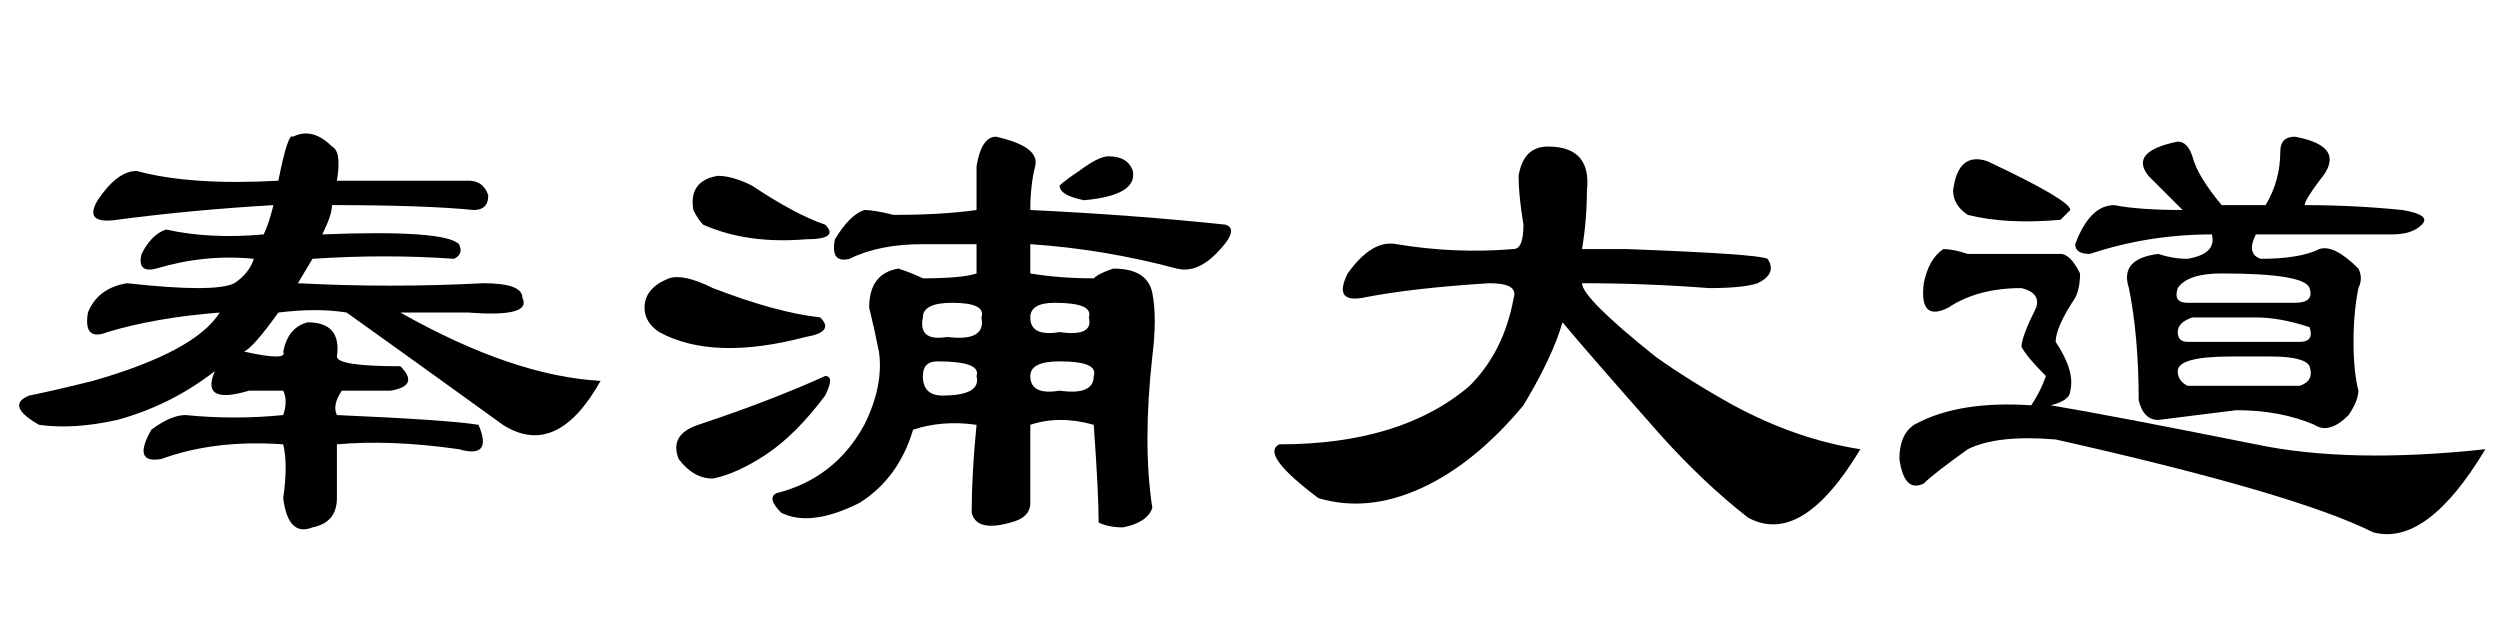 <?xml version='1.0' encoding='UTF-8'?>
<!-- This file was generated by dvisvgm 2.3.5 -->
<svg height='10.5pt' version='1.1' viewBox='-72 -74.133 42 10.5' width='42pt' xmlns='http://www.w3.org/2000/svg' xmlns:xlink='http://www.w3.org/1999/xlink'>
<defs>
<path d='M7.711 -4.184Q6.645 -4.266 5.578 -4.266Q5.578 -4.02 6.809 -3.035Q7.383 -2.625 8.121 -2.215Q9.187 -1.641 10.254 -1.477Q9.27 0.164 8.367 -0.328Q7.629 -0.902 6.891 -1.723Q5.66 -3.117 5.25 -3.609Q5.086 -3.035 4.594 -2.215Q3.773 -1.23 2.871 -0.82T1.148 -0.656Q0.164 -1.395 0.492 -1.559Q2.543 -1.559 3.691 -2.543Q4.266 -3.117 4.43 -4.02Q4.512 -4.266 4.02 -4.266Q2.707 -4.184 1.887 -4.02Q1.395 -3.937 1.641 -4.43Q2.051 -5.004 2.461 -4.922Q3.445 -4.758 4.43 -4.84Q4.594 -4.84 4.594 -5.25Q4.512 -5.742 4.512 -6.07Q4.594 -6.562 5.004 -6.562Q5.742 -6.562 5.66 -5.824Q5.66 -5.332 5.578 -4.84H6.316Q8.531 -4.758 8.695 -4.676Q8.859 -4.43 8.531 -4.266Q8.285 -4.184 7.711 -4.184Z' id='g0-3671'/>
<path d='M3.609 -2.789Q2.871 -2.215 1.969 -1.969Q1.23 -1.805 0.656 -1.887Q0.082 -2.215 0.492 -2.379Q0.902 -2.461 1.559 -2.625Q3.281 -3.117 3.691 -3.773Q2.625 -3.691 1.805 -3.445Q1.395 -3.281 1.477 -3.773Q1.641 -4.184 2.133 -4.266Q3.609 -4.102 3.937 -4.266Q4.184 -4.43 4.266 -4.676Q3.445 -4.758 2.625 -4.512Q2.297 -4.43 2.379 -4.758Q2.543 -5.086 2.789 -5.168Q3.527 -5.004 4.43 -5.086Q4.512 -5.25 4.594 -5.578Q3.199 -5.496 1.969 -5.332Q1.395 -5.25 1.641 -5.66Q1.969 -6.152 2.297 -6.152Q3.199 -5.906 4.676 -5.988Q4.84 -6.809 4.922 -6.727Q5.25 -6.891 5.578 -6.562Q5.742 -6.48 5.66 -5.988H7.875Q8.121 -5.988 8.203 -5.742Q8.203 -5.496 7.957 -5.496Q7.137 -5.578 5.578 -5.578Q5.578 -5.414 5.414 -5.086Q7.465 -5.168 7.711 -4.922Q7.793 -4.758 7.629 -4.676Q6.48 -4.758 5.25 -4.676L5.004 -4.266Q6.562 -4.184 8.121 -4.266Q8.777 -4.266 8.777 -4.02Q8.941 -3.691 7.875 -3.773H6.727Q8.613 -2.707 10.09 -2.625Q9.352 -1.312 8.449 -1.887Q6.973 -2.953 5.824 -3.773Q5.332 -3.855 4.676 -3.773Q4.266 -3.199 4.102 -3.117Q4.84 -2.953 4.758 -3.117Q4.84 -3.527 5.168 -3.609Q5.742 -3.609 5.66 -3.035Q5.66 -2.871 6.727 -2.871Q7.055 -2.543 6.562 -2.461H5.742Q5.578 -2.215 5.66 -2.051Q7.547 -1.969 8.039 -1.887Q8.285 -1.312 7.711 -1.477Q6.562 -1.641 5.66 -1.559V-0.656Q5.66 -0.246 5.25 -0.164Q4.84 0 4.758 -0.656Q4.84 -1.23 4.758 -1.559Q3.609 -1.641 2.707 -1.312Q2.215 -1.23 2.543 -1.805Q2.871 -2.051 3.117 -2.051Q3.937 -1.969 4.758 -2.051Q4.84 -2.297 4.758 -2.461H4.184Q3.363 -2.215 3.609 -2.789Z' id='g0-3705'/>
<path d='M7.301 -2.461Q7.875 -2.379 7.875 -2.707Q7.957 -2.953 7.301 -2.953Q6.809 -2.953 6.809 -2.707Q6.809 -2.379 7.301 -2.461ZM5.906 -2.707Q5.988 -2.953 5.25 -2.953Q5.004 -2.953 5.004 -2.707Q5.004 -2.379 5.332 -2.379Q5.988 -2.379 5.906 -2.707ZM7.875 -1.887Q7.301 -2.051 6.809 -1.887V-0.574Q6.809 -0.328 6.48 -0.246Q5.906 -0.082 5.824 -0.41Q5.824 -1.066 5.906 -1.887Q5.332 -1.969 4.84 -1.805Q4.594 -0.984 3.937 -0.574Q3.117 -0.164 2.625 -0.41Q2.379 -0.656 2.543 -0.738Q3.527 -0.984 4.02 -1.887Q4.348 -2.543 4.266 -3.117Q4.184 -3.527 4.102 -3.855Q4.102 -4.43 4.594 -4.512Q4.84 -4.43 5.004 -4.348Q5.66 -4.348 5.906 -4.43V-4.922H5.004Q4.266 -4.922 3.773 -4.676Q3.445 -4.594 3.527 -5.004Q3.773 -5.414 4.02 -5.496Q4.184 -5.496 4.512 -5.414Q5.332 -5.414 5.906 -5.496V-6.234Q5.988 -6.727 6.234 -6.727Q6.973 -6.562 6.891 -6.234T6.809 -5.496Q8.531 -5.414 10.09 -5.25Q10.336 -5.168 9.926 -4.758Q9.598 -4.43 9.27 -4.512Q8.039 -4.84 6.809 -4.922V-4.43Q7.301 -4.348 7.875 -4.348Q7.957 -4.43 8.203 -4.512Q8.777 -4.512 8.859 -4.102T8.859 -3.035Q8.695 -1.559 8.859 -0.492Q8.777 -0.246 8.367 -0.164Q8.121 -0.164 7.957 -0.246Q7.957 -0.738 7.875 -1.887ZM7.301 -3.445Q7.875 -3.363 7.793 -3.691Q7.875 -3.937 7.219 -3.937Q6.809 -3.937 6.809 -3.691Q6.809 -3.363 7.301 -3.445ZM5.496 -3.937Q5.004 -3.937 5.004 -3.691Q4.922 -3.281 5.414 -3.363Q6.07 -3.281 5.988 -3.691Q6.07 -3.937 5.496 -3.937ZM3.363 -5.25Q3.609 -5.004 3.035 -5.004Q2.051 -4.922 1.312 -5.25Q1.23 -5.332 1.148 -5.496Q1.066 -5.988 1.559 -6.07Q1.805 -6.07 2.133 -5.906Q2.871 -5.414 3.363 -5.25ZM3.281 -3.691Q3.527 -3.445 3.035 -3.363Q1.477 -2.953 0.574 -3.445Q0.328 -3.609 0.328 -3.855Q0.328 -4.184 0.738 -4.348Q0.984 -4.43 1.477 -4.184Q2.543 -3.773 3.281 -3.691ZM3.363 -2.707Q3.527 -2.707 3.363 -2.379Q2.871 -1.723 2.379 -1.395T1.477 -0.984Q1.148 -0.984 0.902 -1.312Q0.738 -1.723 1.23 -1.887Q2.461 -2.297 3.363 -2.707ZM7.629 -6.152Q7.957 -6.398 8.121 -6.398Q8.449 -6.398 8.531 -6.152Q8.613 -5.742 7.711 -5.66Q7.301 -5.742 7.301 -5.906Q7.383 -5.988 7.629 -6.152Z' id='g0-8854'/>
<path d='M7.465 -5.988Q7.219 -5.66 7.219 -5.578Q8.039 -5.578 8.859 -5.496Q9.352 -5.414 9.187 -5.25T8.695 -5.086H6.398Q6.234 -4.758 6.48 -4.676Q7.137 -4.676 7.465 -4.84Q7.711 -4.922 8.121 -4.512Q8.203 -4.348 8.121 -4.184Q8.039 -3.773 8.039 -3.281T8.121 -2.461Q8.121 -2.297 7.957 -2.051Q7.629 -1.723 7.383 -1.887Q6.809 -2.133 6.07 -2.133Q5.414 -2.051 4.758 -1.969Q4.512 -1.969 4.43 -2.297Q4.43 -3.363 4.266 -4.184Q4.102 -4.676 4.758 -4.758Q5.004 -4.676 5.25 -4.676Q5.742 -4.758 5.66 -5.086Q4.594 -5.086 3.609 -4.758Q3.363 -4.758 3.363 -4.922Q3.609 -5.578 4.02 -5.578Q4.43 -5.496 5.168 -5.496L4.594 -6.07Q4.266 -6.48 5.086 -6.645Q5.25 -6.645 5.332 -6.398Q5.414 -6.07 5.824 -5.578H6.562Q6.809 -5.988 6.809 -6.48Q6.809 -6.727 7.055 -6.727Q7.957 -6.562 7.465 -5.988ZM3.445 -4.43Q3.445 -4.184 3.363 -4.02Q3.035 -3.527 3.035 -3.281Q3.363 -2.789 3.281 -2.461Q3.281 -2.297 2.953 -2.215Q3.937 -2.051 6.398 -1.559Q7.957 -1.23 10.254 -1.477Q9.27 0.164 8.367 -0.082Q7.055 -0.738 3.035 -1.641Q2.051 -1.723 1.559 -1.477Q0.984 -1.066 0.82 -0.902Q0.492 -0.738 0.41 -1.312Q0.41 -1.723 0.656 -1.887Q1.395 -2.297 2.625 -2.215Q2.789 -2.461 2.871 -2.707Q2.543 -3.035 2.461 -3.199Q2.461 -3.363 2.707 -3.855Q2.789 -4.102 2.461 -4.184Q1.723 -4.184 1.23 -3.855Q0.738 -3.609 0.82 -4.266Q0.902 -4.676 1.148 -4.84Q1.312 -4.84 1.559 -4.758H3.117Q3.281 -4.758 3.445 -4.43ZM7.301 -4.184Q7.219 -4.43 5.824 -4.43Q5.25 -4.43 5.086 -4.184Q5.004 -3.937 5.25 -3.937H7.055Q7.383 -3.937 7.301 -4.184ZM7.301 -3.527Q6.809 -3.691 6.398 -3.691H5.332Q5.086 -3.609 5.086 -3.445T5.25 -3.281H7.137Q7.383 -3.281 7.301 -3.527ZM7.301 -2.871Q7.219 -3.035 6.645 -3.035H5.988Q5.086 -3.035 5.086 -2.789Q5.086 -2.625 5.25 -2.543H7.137Q7.383 -2.625 7.301 -2.871ZM1.887 -6.316Q3.281 -5.66 3.281 -5.496L3.117 -5.332Q2.215 -5.25 1.559 -5.414Q1.312 -5.578 1.312 -5.824Q1.395 -6.48 1.887 -6.316Z' id='g0-17795'/>
</defs>
<g id='page1'>
<use x='-72' xlink:href='#g0-3705' y='-65.109'/>
<use x='-61.5' xlink:href='#g0-8854' y='-65.109'/>
<use x='-51' xlink:href='#g0-3671' y='-65.109'/>
<use x='-40.5' xlink:href='#g0-17795' y='-65.109'/>
</g>
</svg>